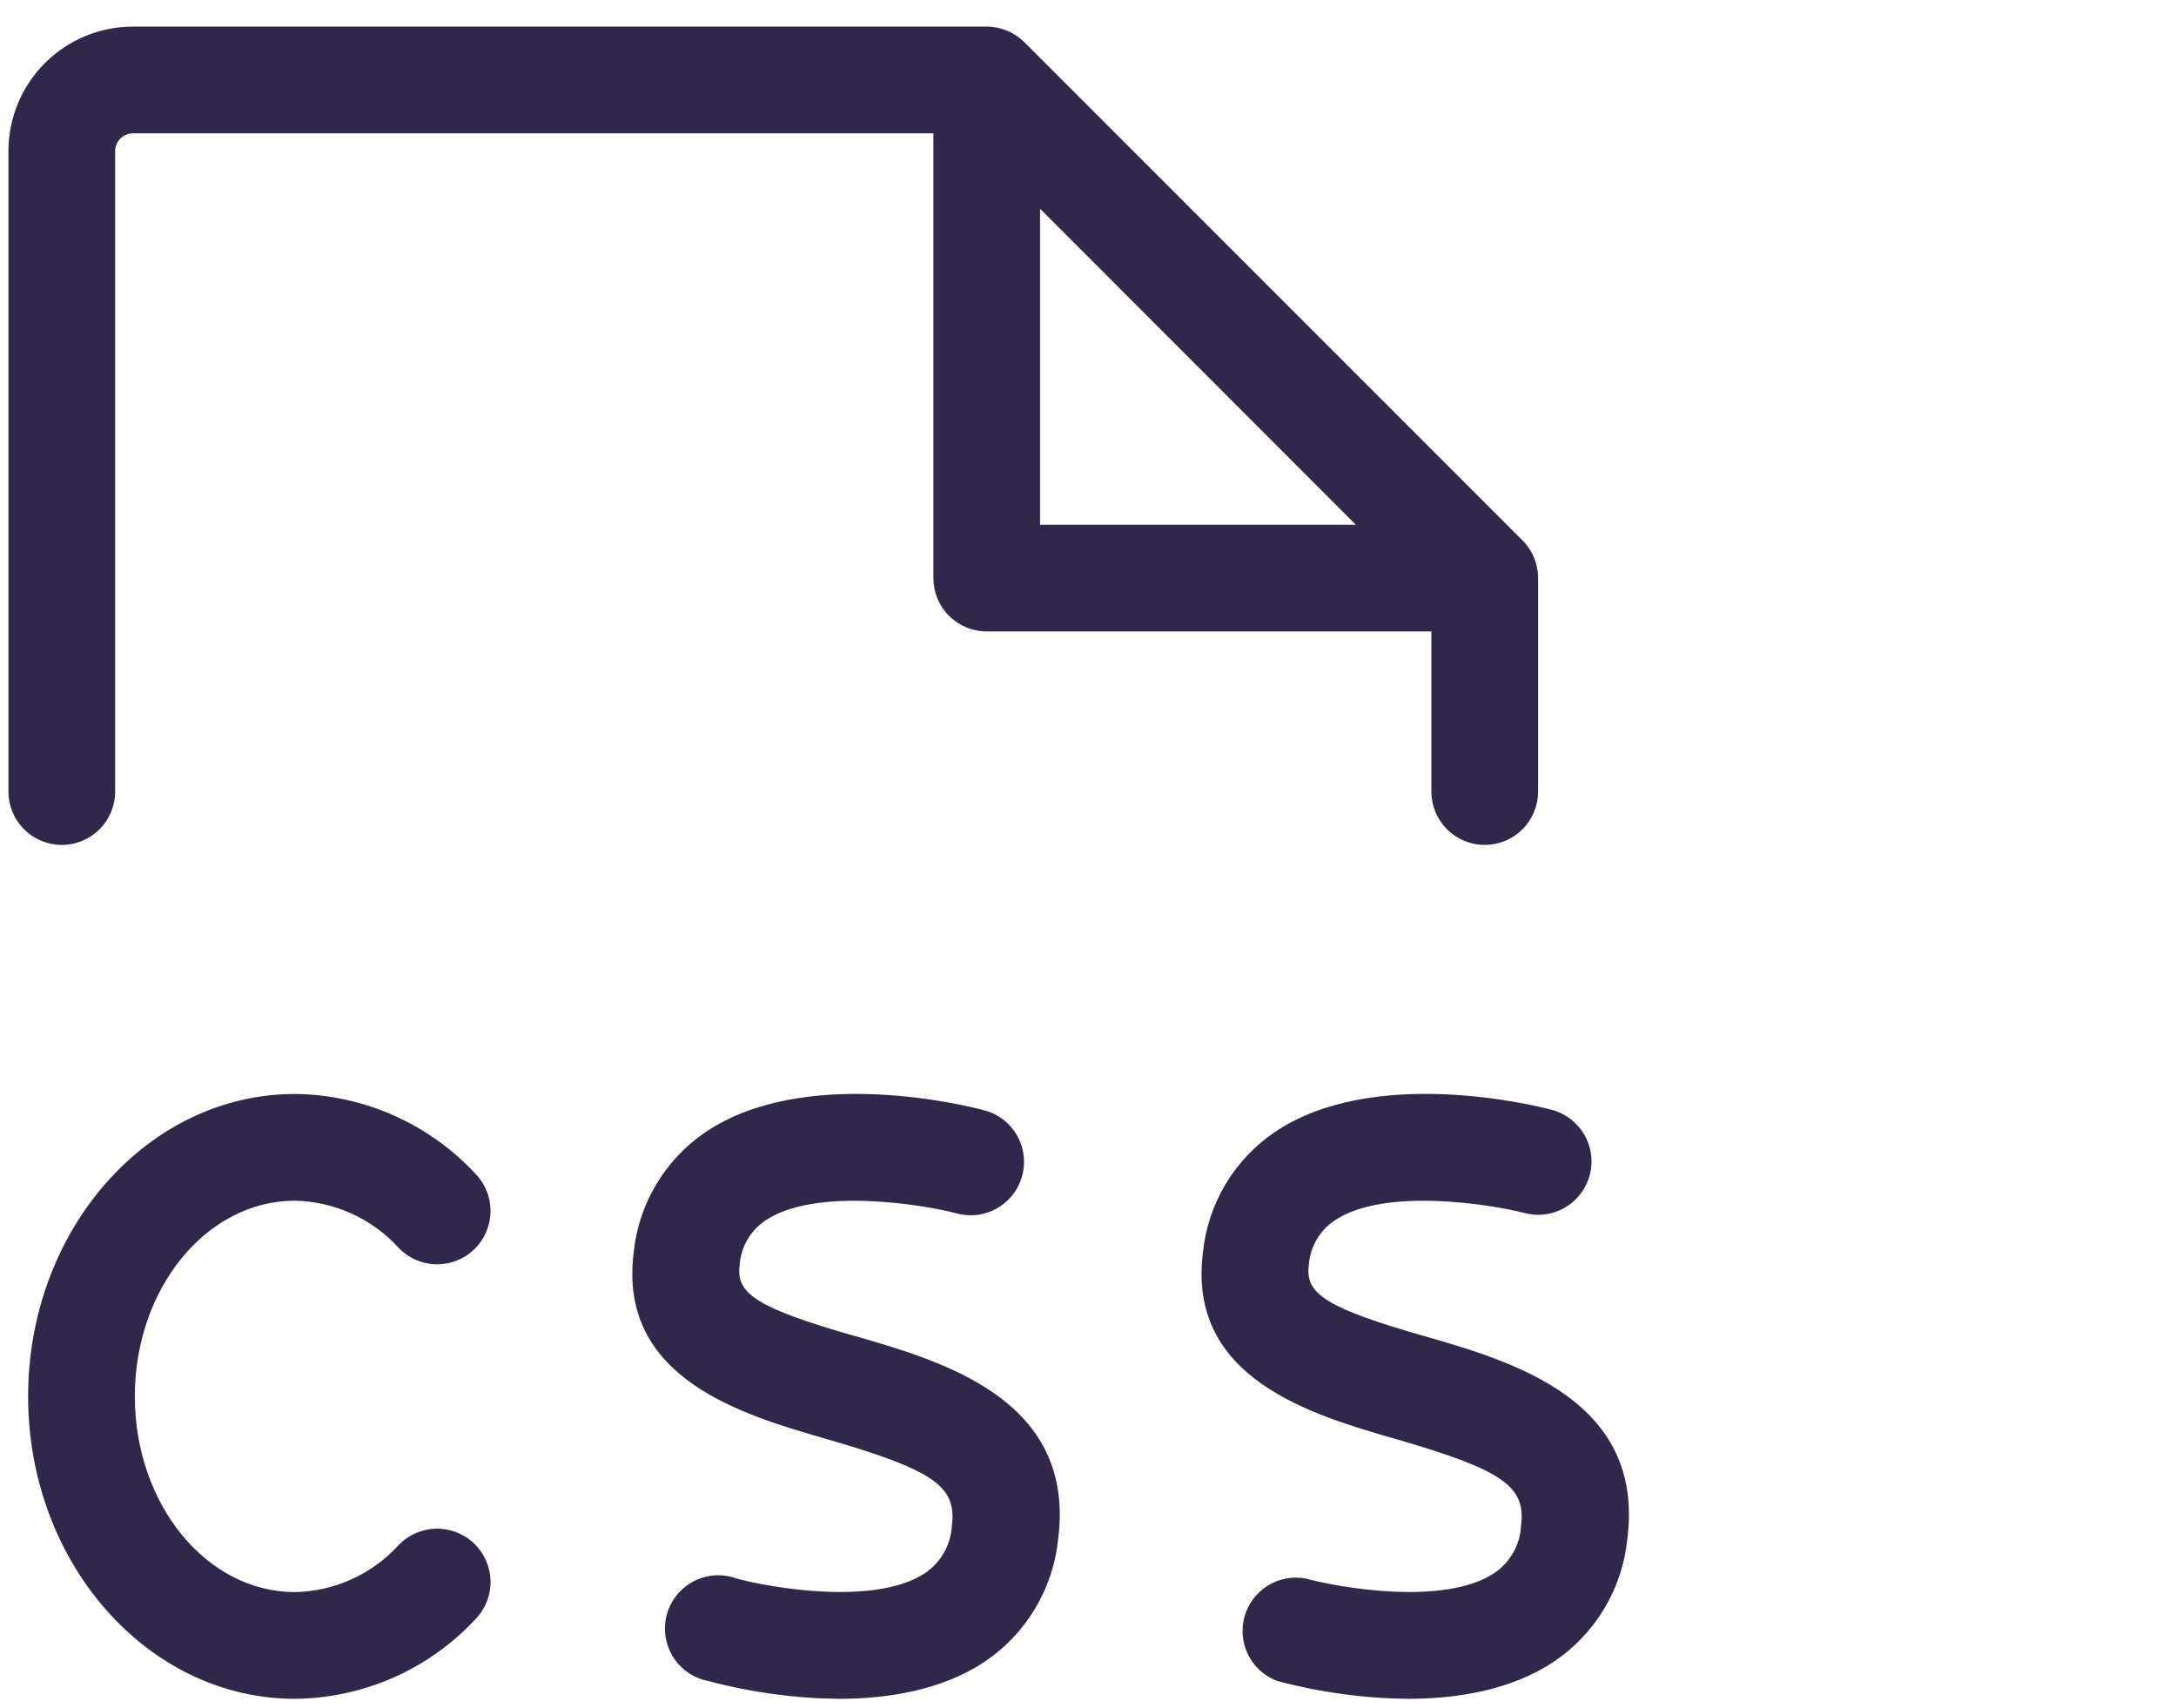 <svg width="65" height="51" viewBox="0 0 65 51" fill="none" xmlns="http://www.w3.org/2000/svg">
<path d="M4.028 41.706C4.028 44.928 6.172 47.55 8.81 47.55C9.394 47.539 9.97 47.408 10.503 47.167C11.035 46.926 11.513 46.579 11.907 46.147C12.2 45.842 12.601 45.665 13.024 45.656C13.447 45.647 13.856 45.806 14.161 46.098C14.467 46.391 14.643 46.792 14.653 47.215C14.662 47.638 14.503 48.047 14.21 48.352C13.52 49.096 12.685 49.692 11.756 50.102C10.827 50.512 9.825 50.728 8.81 50.738C4.416 50.738 0.84 46.687 0.84 41.706C0.84 36.724 4.416 32.673 8.81 32.673C9.825 32.683 10.828 32.9 11.757 33.312C12.685 33.723 13.52 34.319 14.21 35.064C14.355 35.215 14.469 35.394 14.545 35.589C14.621 35.784 14.657 35.992 14.653 36.201C14.648 36.411 14.602 36.617 14.518 36.809C14.434 37 14.313 37.173 14.161 37.318C14.01 37.463 13.832 37.577 13.637 37.652C13.442 37.728 13.233 37.765 13.024 37.76C12.815 37.756 12.608 37.71 12.417 37.626C12.225 37.541 12.052 37.42 11.907 37.269C11.514 36.836 11.036 36.488 10.503 36.246C9.971 36.004 9.395 35.873 8.81 35.861C6.172 35.861 4.028 38.48 4.028 41.706ZM25.546 39.907C22.664 39.075 21.986 38.661 22.093 37.806C22.107 37.537 22.184 37.275 22.317 37.041C22.449 36.807 22.634 36.607 22.858 36.456C24.343 35.449 27.549 35.973 28.553 36.233C28.757 36.292 28.971 36.309 29.182 36.285C29.393 36.26 29.597 36.193 29.782 36.088C29.966 35.983 30.128 35.843 30.258 35.674C30.388 35.506 30.482 35.313 30.536 35.108C30.591 34.903 30.603 34.689 30.573 34.478C30.544 34.268 30.472 34.066 30.363 33.883C30.254 33.701 30.11 33.542 29.939 33.417C29.767 33.291 29.573 33.201 29.366 33.151C28.835 33.011 24.029 31.823 21.078 33.81C20.478 34.216 19.975 34.748 19.604 35.37C19.232 35.991 19.002 36.687 18.929 37.407C18.453 41.177 22.188 42.255 24.659 42.97C27.878 43.9 28.585 44.386 28.434 45.563C28.419 45.845 28.34 46.12 28.201 46.366C28.063 46.612 27.87 46.822 27.637 46.981C26.149 47.972 22.993 47.417 22.01 47.146C21.803 47.07 21.583 47.037 21.363 47.05C21.143 47.063 20.928 47.121 20.732 47.221C20.535 47.322 20.362 47.462 20.223 47.632C20.083 47.803 19.98 48.001 19.921 48.213C19.862 48.425 19.848 48.648 19.879 48.866C19.91 49.084 19.986 49.294 20.102 49.481C20.218 49.668 20.372 49.83 20.554 49.954C20.735 50.079 20.941 50.165 21.157 50.206C22.429 50.546 23.738 50.724 25.055 50.738C26.513 50.738 28.123 50.485 29.401 49.638C30.017 49.227 30.534 48.685 30.915 48.051C31.297 47.417 31.534 46.706 31.608 45.969C32.142 41.809 28.181 40.664 25.546 39.904V39.907ZM42.548 39.907C39.666 39.075 38.986 38.661 39.094 37.806C39.11 37.537 39.187 37.276 39.319 37.041C39.452 36.807 39.637 36.607 39.86 36.456C41.347 35.449 44.548 35.97 45.555 36.233C45.962 36.336 46.394 36.275 46.755 36.062C47.117 35.849 47.381 35.502 47.488 35.096C47.596 34.69 47.538 34.258 47.329 33.894C47.12 33.53 46.776 33.263 46.371 33.151C45.84 33.008 41.031 31.823 38.08 33.81C37.481 34.217 36.978 34.749 36.607 35.37C36.236 35.992 36.006 36.687 35.933 37.407C35.455 41.177 39.19 42.255 41.663 42.97C44.883 43.9 45.587 44.386 45.436 45.563C45.422 45.845 45.343 46.12 45.205 46.366C45.066 46.612 44.873 46.823 44.639 46.981C43.148 47.972 39.995 47.417 39.01 47.146C38.617 47.071 38.21 47.146 37.87 47.357C37.53 47.568 37.282 47.899 37.175 48.284C37.067 48.669 37.109 49.081 37.291 49.437C37.473 49.793 37.782 50.068 38.157 50.206C39.429 50.546 40.74 50.724 42.057 50.738C43.515 50.738 45.122 50.485 46.403 49.638C47.019 49.227 47.536 48.685 47.917 48.051C48.299 47.417 48.536 46.706 48.61 45.969C49.144 41.809 45.181 40.664 42.548 39.904V39.907ZM42.757 18.859H29.474C29.052 18.859 28.646 18.691 28.347 18.392C28.048 18.093 27.881 17.688 27.881 17.265V3.982H3.971C3.83 3.982 3.695 4.038 3.596 4.138C3.496 4.238 3.44 4.373 3.44 4.514V23.641C3.44 24.064 3.272 24.469 2.973 24.768C2.674 25.067 2.269 25.235 1.846 25.235C1.423 25.235 1.018 25.067 0.719 24.768C0.42 24.469 0.252 24.064 0.252 23.641V4.514C0.252 3.527 0.644 2.581 1.341 1.884C2.039 1.186 2.985 0.794 3.971 0.794H29.474C29.897 0.795 30.302 0.963 30.601 1.262L45.478 16.139C45.777 16.437 45.945 16.843 45.945 17.265V23.641C45.945 24.064 45.777 24.469 45.478 24.768C45.179 25.067 44.774 25.235 44.351 25.235C43.928 25.235 43.523 25.067 43.224 24.768C42.925 24.469 42.757 24.064 42.757 23.641V18.859ZM40.499 15.671L31.068 6.235V15.671H40.499Z" fill="#31274b"/>
</svg>
